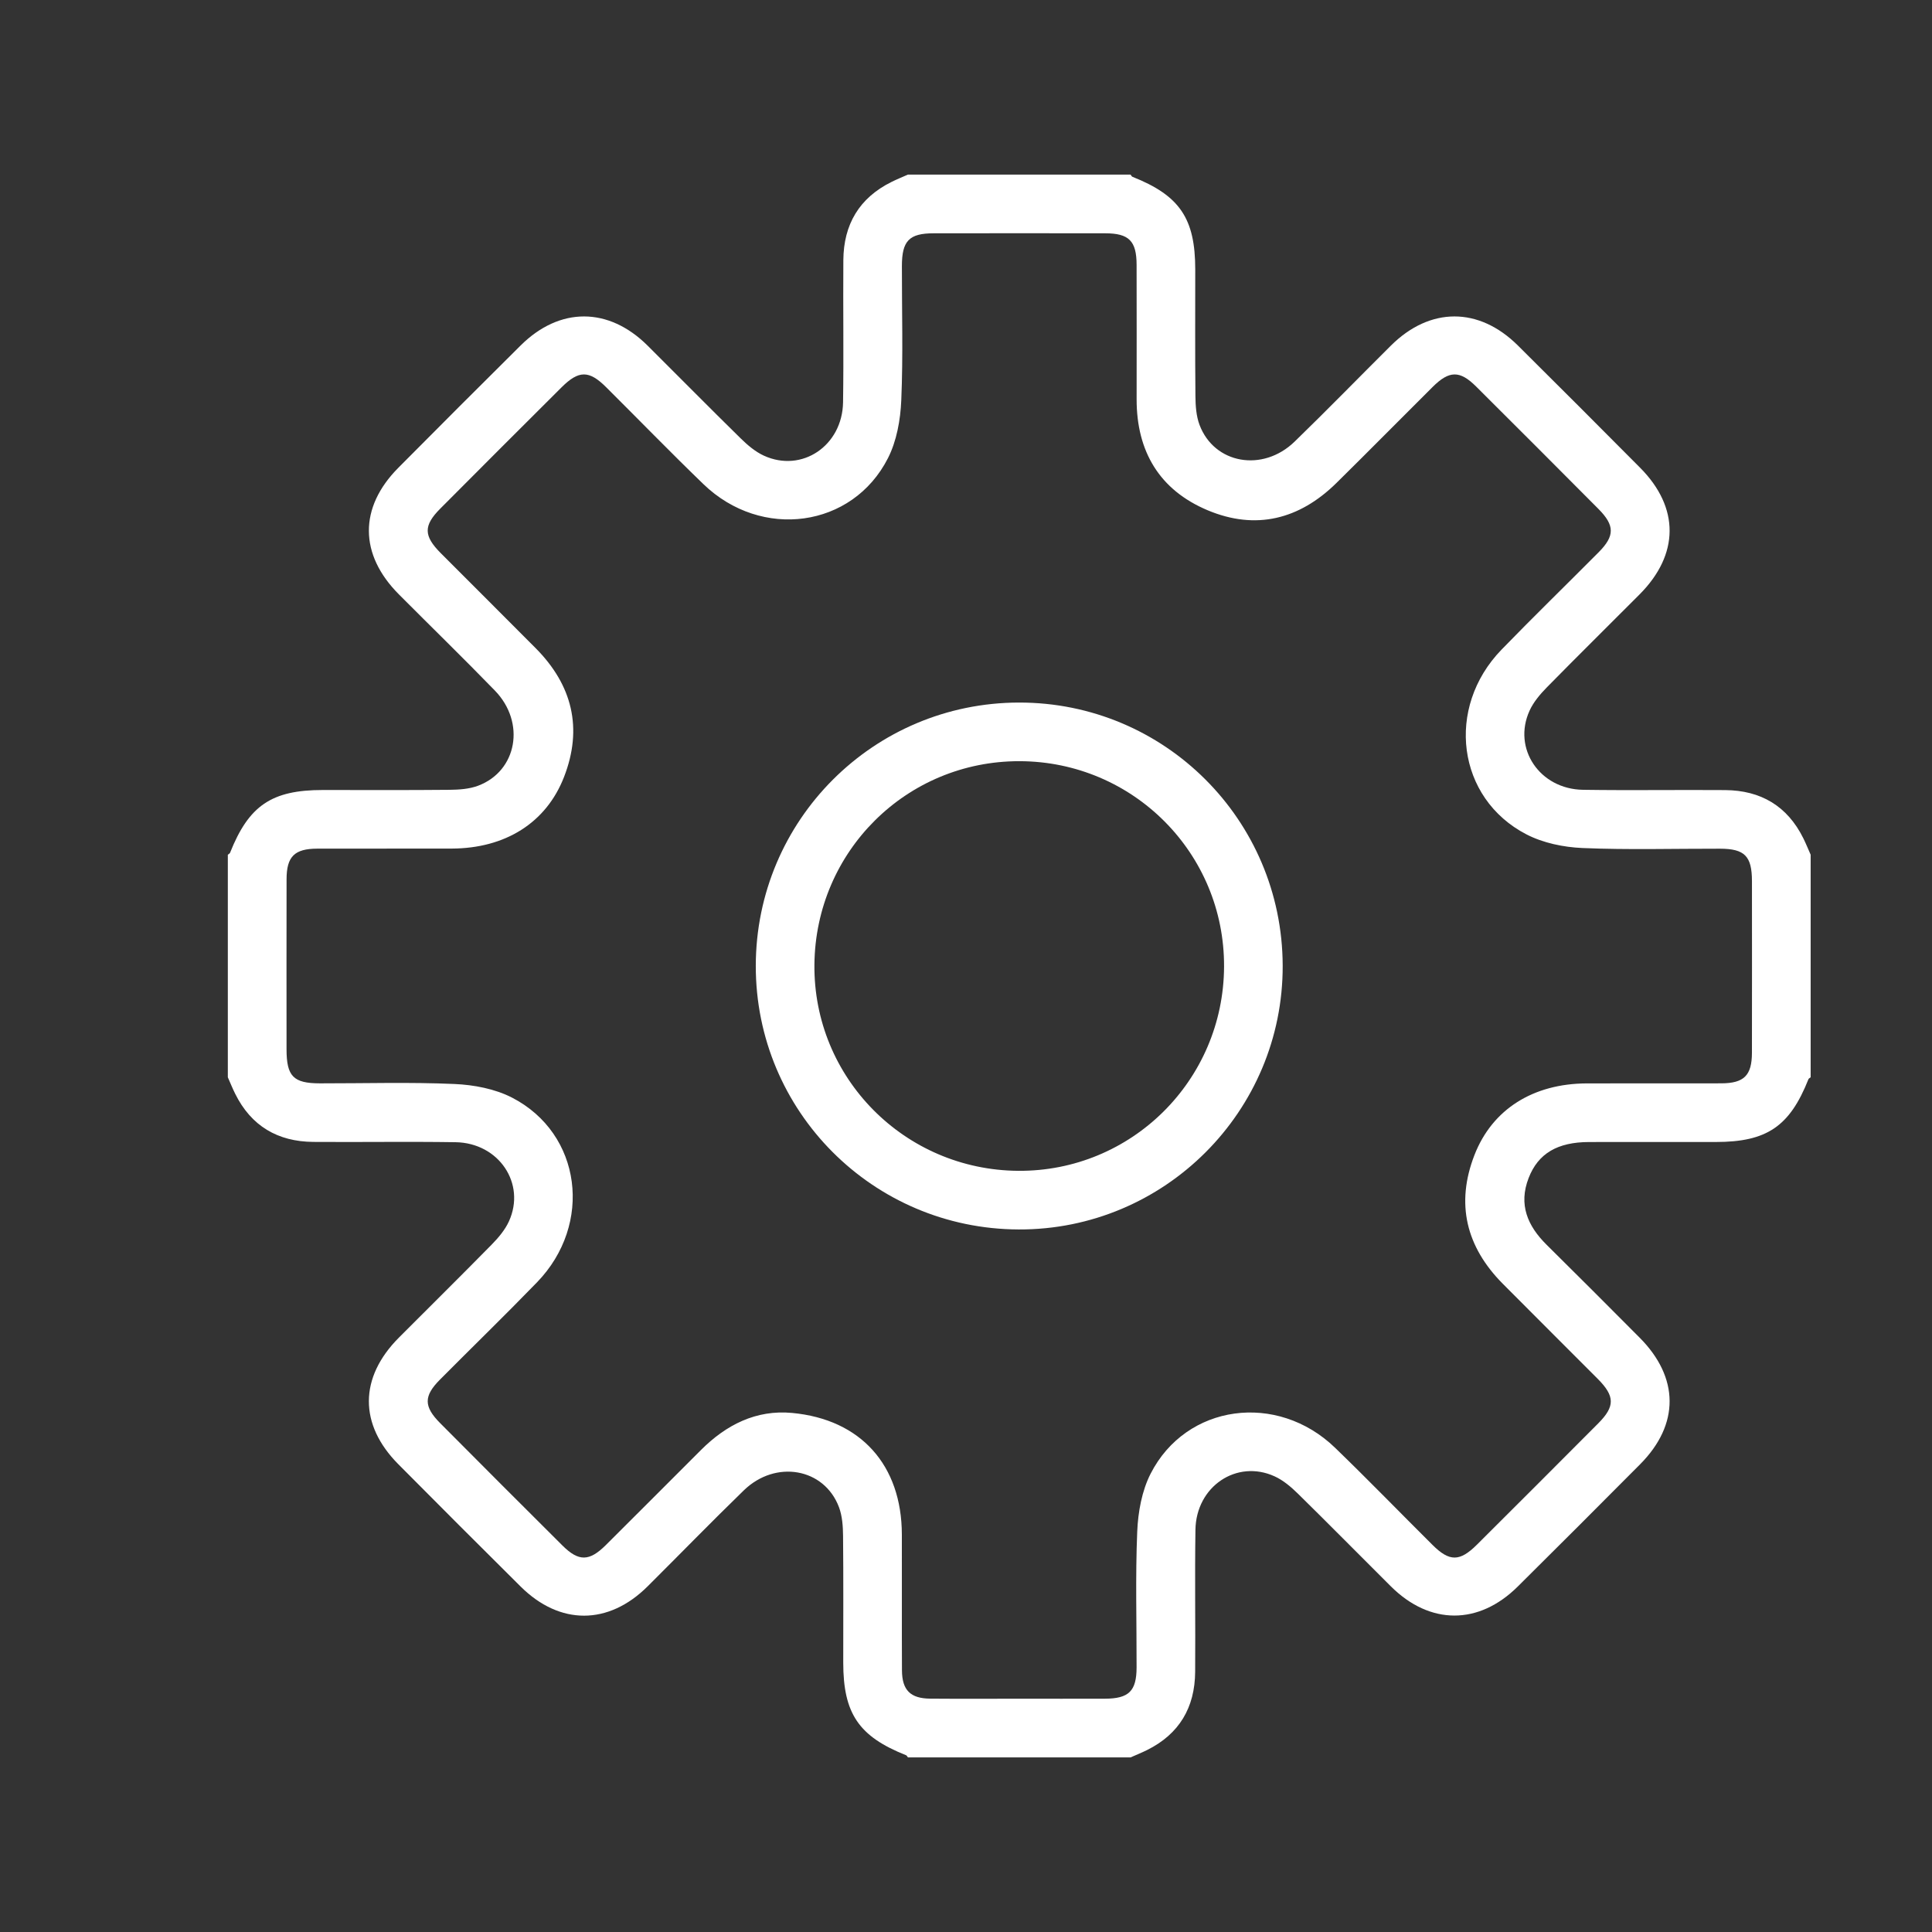 <?xml version="1.0" encoding="utf-8"?>
<!-- Generator: Adobe Illustrator 16.0.0, SVG Export Plug-In . SVG Version: 6.00 Build 0)  -->
<!DOCTYPE svg PUBLIC "-//W3C//DTD SVG 1.1//EN" "http://www.w3.org/Graphics/SVG/1.1/DTD/svg11.dtd">
<svg version="1.1" id="Capa_1" xmlns="http://www.w3.org/2000/svg" xmlns:xlink="http://www.w3.org/1999/xlink" x="0px" y="0px"
	 width="500px" height="500px" viewBox="0 0 500 500" enable-background="new 0 0 500 500" xml:space="preserve">
<rect x="0" y="0" width="500" height="500" fill="#333333" stroke="none"/>
<g>
	<path fill="#FFFFFF" d="M234.978,45.183c19.202,0,38.403,0,57.604,0c0.164,0.196,0.289,0.491,0.496,0.574
		c12.224,4.85,16.244,10.766,16.25,23.955c0.004,10.929-0.063,21.86,0.048,32.788c0.024,2.496,0.195,5.153,1.058,7.45
		c3.804,10.118,16.355,12.349,24.617,4.337c8.419-8.164,16.598-16.577,24.915-24.846c10.102-10.04,22.751-10.069,32.854-0.035
		c10.593,10.519,21.153,21.07,31.666,31.668c10.207,10.292,10.129,22.413-0.149,32.742c-7.991,8.03-16.066,15.977-24.002,24.063
		c-1.745,1.778-3.464,3.8-4.481,6.034c-4.468,9.792,2.608,20.318,13.829,20.487c12.26,0.186,24.524-0.016,36.786,0.076
		c9.203,0.068,16.086,4.104,20.229,12.466c0.688,1.391,1.27,2.836,1.899,4.256c0,19.202,0,38.403,0,57.604
		c-0.195,0.164-0.489,0.289-0.572,0.497c-4.85,12.223-10.768,16.243-23.958,16.249c-10.931,0.004-21.86-0.019-32.79,0.007
		c-8.21,0.019-13.198,2.95-15.665,9.307c-2.668,6.875-0.284,12.408,4.673,17.305c8.061,7.961,16.06,15.986,24.052,24.018
		c10.278,10.33,10.357,22.457,0.15,32.744c-10.517,10.596-21.086,21.139-31.681,31.657c-10.114,10.041-22.741,10.019-32.844-0.03
		c-8.033-7.988-15.979-16.068-24.065-24.002c-1.777-1.746-3.802-3.463-6.035-4.48c-9.797-4.465-20.313,2.607-20.481,13.832
		c-0.187,12.26,0.018,24.525-0.075,36.787c-0.068,9.204-4.106,16.088-12.47,20.229c-1.391,0.688-2.833,1.269-4.253,1.897
		c-19.201,0-38.401,0-57.604,0c-0.164-0.196-0.288-0.49-0.497-0.573c-12.223-4.85-16.244-10.768-16.249-23.957
		c-0.004-10.931,0.061-21.86-0.048-32.789c-0.025-2.497-0.196-5.153-1.061-7.451c-3.803-10.112-16.376-12.35-24.626-4.343
		c-8.416,8.169-16.591,16.586-24.908,24.857c-10.131,10.074-22.705,10.105-32.842,0.041c-10.593-10.519-21.154-21.07-31.667-31.67
		c-10.213-10.297-10.14-22.414,0.138-32.742c7.992-8.031,16.068-15.979,24.003-24.064c1.745-1.779,3.465-3.801,4.485-6.033
		c4.47-9.789-2.606-20.322-13.825-20.492c-12.26-0.188-24.525,0.016-36.788-0.076c-9.204-0.068-16.087-4.104-20.231-12.467
		c-0.689-1.391-1.27-2.834-1.9-4.256c0-19.201,0-38.403,0-57.604c0.196-0.164,0.491-0.289,0.574-0.497
		c4.85-12.222,10.766-16.244,23.956-16.248c10.93-0.004,21.86,0.061,32.789-0.049c2.497-0.024,5.153-0.195,7.451-1.059
		c10.114-3.802,12.352-16.376,4.345-24.625c-8.167-8.417-16.582-16.593-24.856-24.907c-10.278-10.328-10.353-22.448-0.143-32.743
		c10.513-10.599,21.073-21.15,31.667-31.669c10.102-10.031,22.752-9.998,32.856,0.045c8.036,7.987,15.984,16.062,24.073,23.994
		c1.779,1.745,3.795,3.47,6.029,4.49c9.823,4.488,20.307-2.563,20.479-13.83c0.187-12.26-0.016-24.526,0.076-36.787
		c0.068-9.205,4.104-16.087,12.466-20.23C232.112,46.394,233.558,45.813,234.978,45.183z M263.557,439.627
		c7.465,0,14.93,0.019,22.396-0.005c6.188-0.02,8.181-1.969,8.194-8.085c0.027-11.73-0.326-23.479,0.168-35.189
		c0.213-5.047,1.194-10.505,3.457-14.945c9.2-18.051,32.737-21.227,47.754-6.713c8.528,8.244,16.793,16.766,25.205,25.133
		c4.4,4.38,7.049,4.369,11.508-0.072c10.485-10.441,20.952-20.902,31.392-31.393c4.367-4.389,4.319-7.035-0.132-11.506
		c-8.182-8.222-16.42-16.387-24.587-24.621c-9.47-9.549-12.229-20.707-7.313-33.332c4.616-11.858,15.221-18.467,29.056-18.514
		c11.599-0.039,23.196,0.014,34.796-0.018c5.912-0.018,7.938-2.039,7.95-7.926c0.024-14.799,0.018-29.596,0.004-44.395
		c-0.007-6.489-1.871-8.388-8.273-8.402c-11.865-0.023-23.744,0.326-35.588-0.175c-4.906-0.207-10.203-1.304-14.521-3.542
		c-17.981-9.317-21.008-32.763-6.428-47.802c8.26-8.518,16.774-16.785,25.137-25.202c4.199-4.226,4.19-6.938-0.063-11.217
		c-10.526-10.589-21.077-21.154-31.661-31.685c-4.215-4.193-6.947-4.146-11.227,0.11c-8.32,8.272-16.554,16.632-24.91,24.865
		c-9.582,9.439-20.883,12.298-33.351,7.053c-12.444-5.236-18.376-15.219-18.362-28.724c0.012-11.599,0.02-23.197-0.006-34.795
		c-0.015-6.177-1.975-8.143-8.131-8.15c-14.798-0.021-29.596-0.02-44.394,0c-6.348,0.008-8.207,1.934-8.216,8.467
		c-0.017,11.598,0.332,23.21-0.163,34.788c-0.216,5.048-1.189,10.506-3.45,14.948c-9.187,18.05-32.717,21.227-47.748,6.718
		c-8.536-8.239-16.8-16.759-25.214-25.124c-4.403-4.377-7.054-4.367-11.511,0.073c-10.485,10.442-20.952,20.902-31.391,31.392
		c-4.368,4.389-4.321,7.038,0.127,11.507c8.182,8.22,16.42,16.385,24.588,24.62c9.47,9.548,12.229,20.705,7.315,33.33
		c-4.615,11.861-15.226,18.472-29.053,18.515c-11.599,0.036-23.197-0.015-34.795,0.018c-5.913,0.016-7.942,2.04-7.952,7.924
		c-0.026,14.665-0.015,29.33-0.007,43.996c0.004,7.023,1.76,8.814,8.667,8.822c11.598,0.014,23.211-0.342,34.788,0.166
		c5.042,0.221,10.494,1.252,14.922,3.537c17.997,9.292,21.017,32.754,6.437,47.795c-8.257,8.52-16.773,16.785-25.136,25.202
		c-4.2,4.228-4.193,6.938,0.06,11.217c10.527,10.589,21.077,21.155,31.662,31.687c4.216,4.194,6.948,4.146,11.228-0.108
		c8.225-8.179,16.41-16.396,24.613-24.595c6.522-6.52,14.268-10.481,23.609-9.605c17.797,1.668,28.337,13.541,28.392,31.424
		c0.036,11.731-0.034,23.463,0.028,35.194c0.027,5.149,2.197,7.284,7.333,7.324C248.357,439.67,255.957,439.626,263.557,439.627z"/>
	<path fill="#FFFFFF" d="M263.73,181.82c37.632-0.046,68.093,30.326,68.229,68.031c0.139,37.741-30.59,68.469-68.331,68.331
		c-37.705-0.138-68.077-30.599-68.031-68.23C195.645,212.276,226.056,181.866,263.73,181.82z M316.787,250.175
		c0.137-29.344-23.53-53.123-52.934-53.181c-29.213-0.059-52.789,23.317-53.082,52.633c-0.292,29.289,23.294,53.164,52.733,53.381
		C292.816,303.223,316.649,279.59,316.787,250.175z"/>
</g>
</svg>
